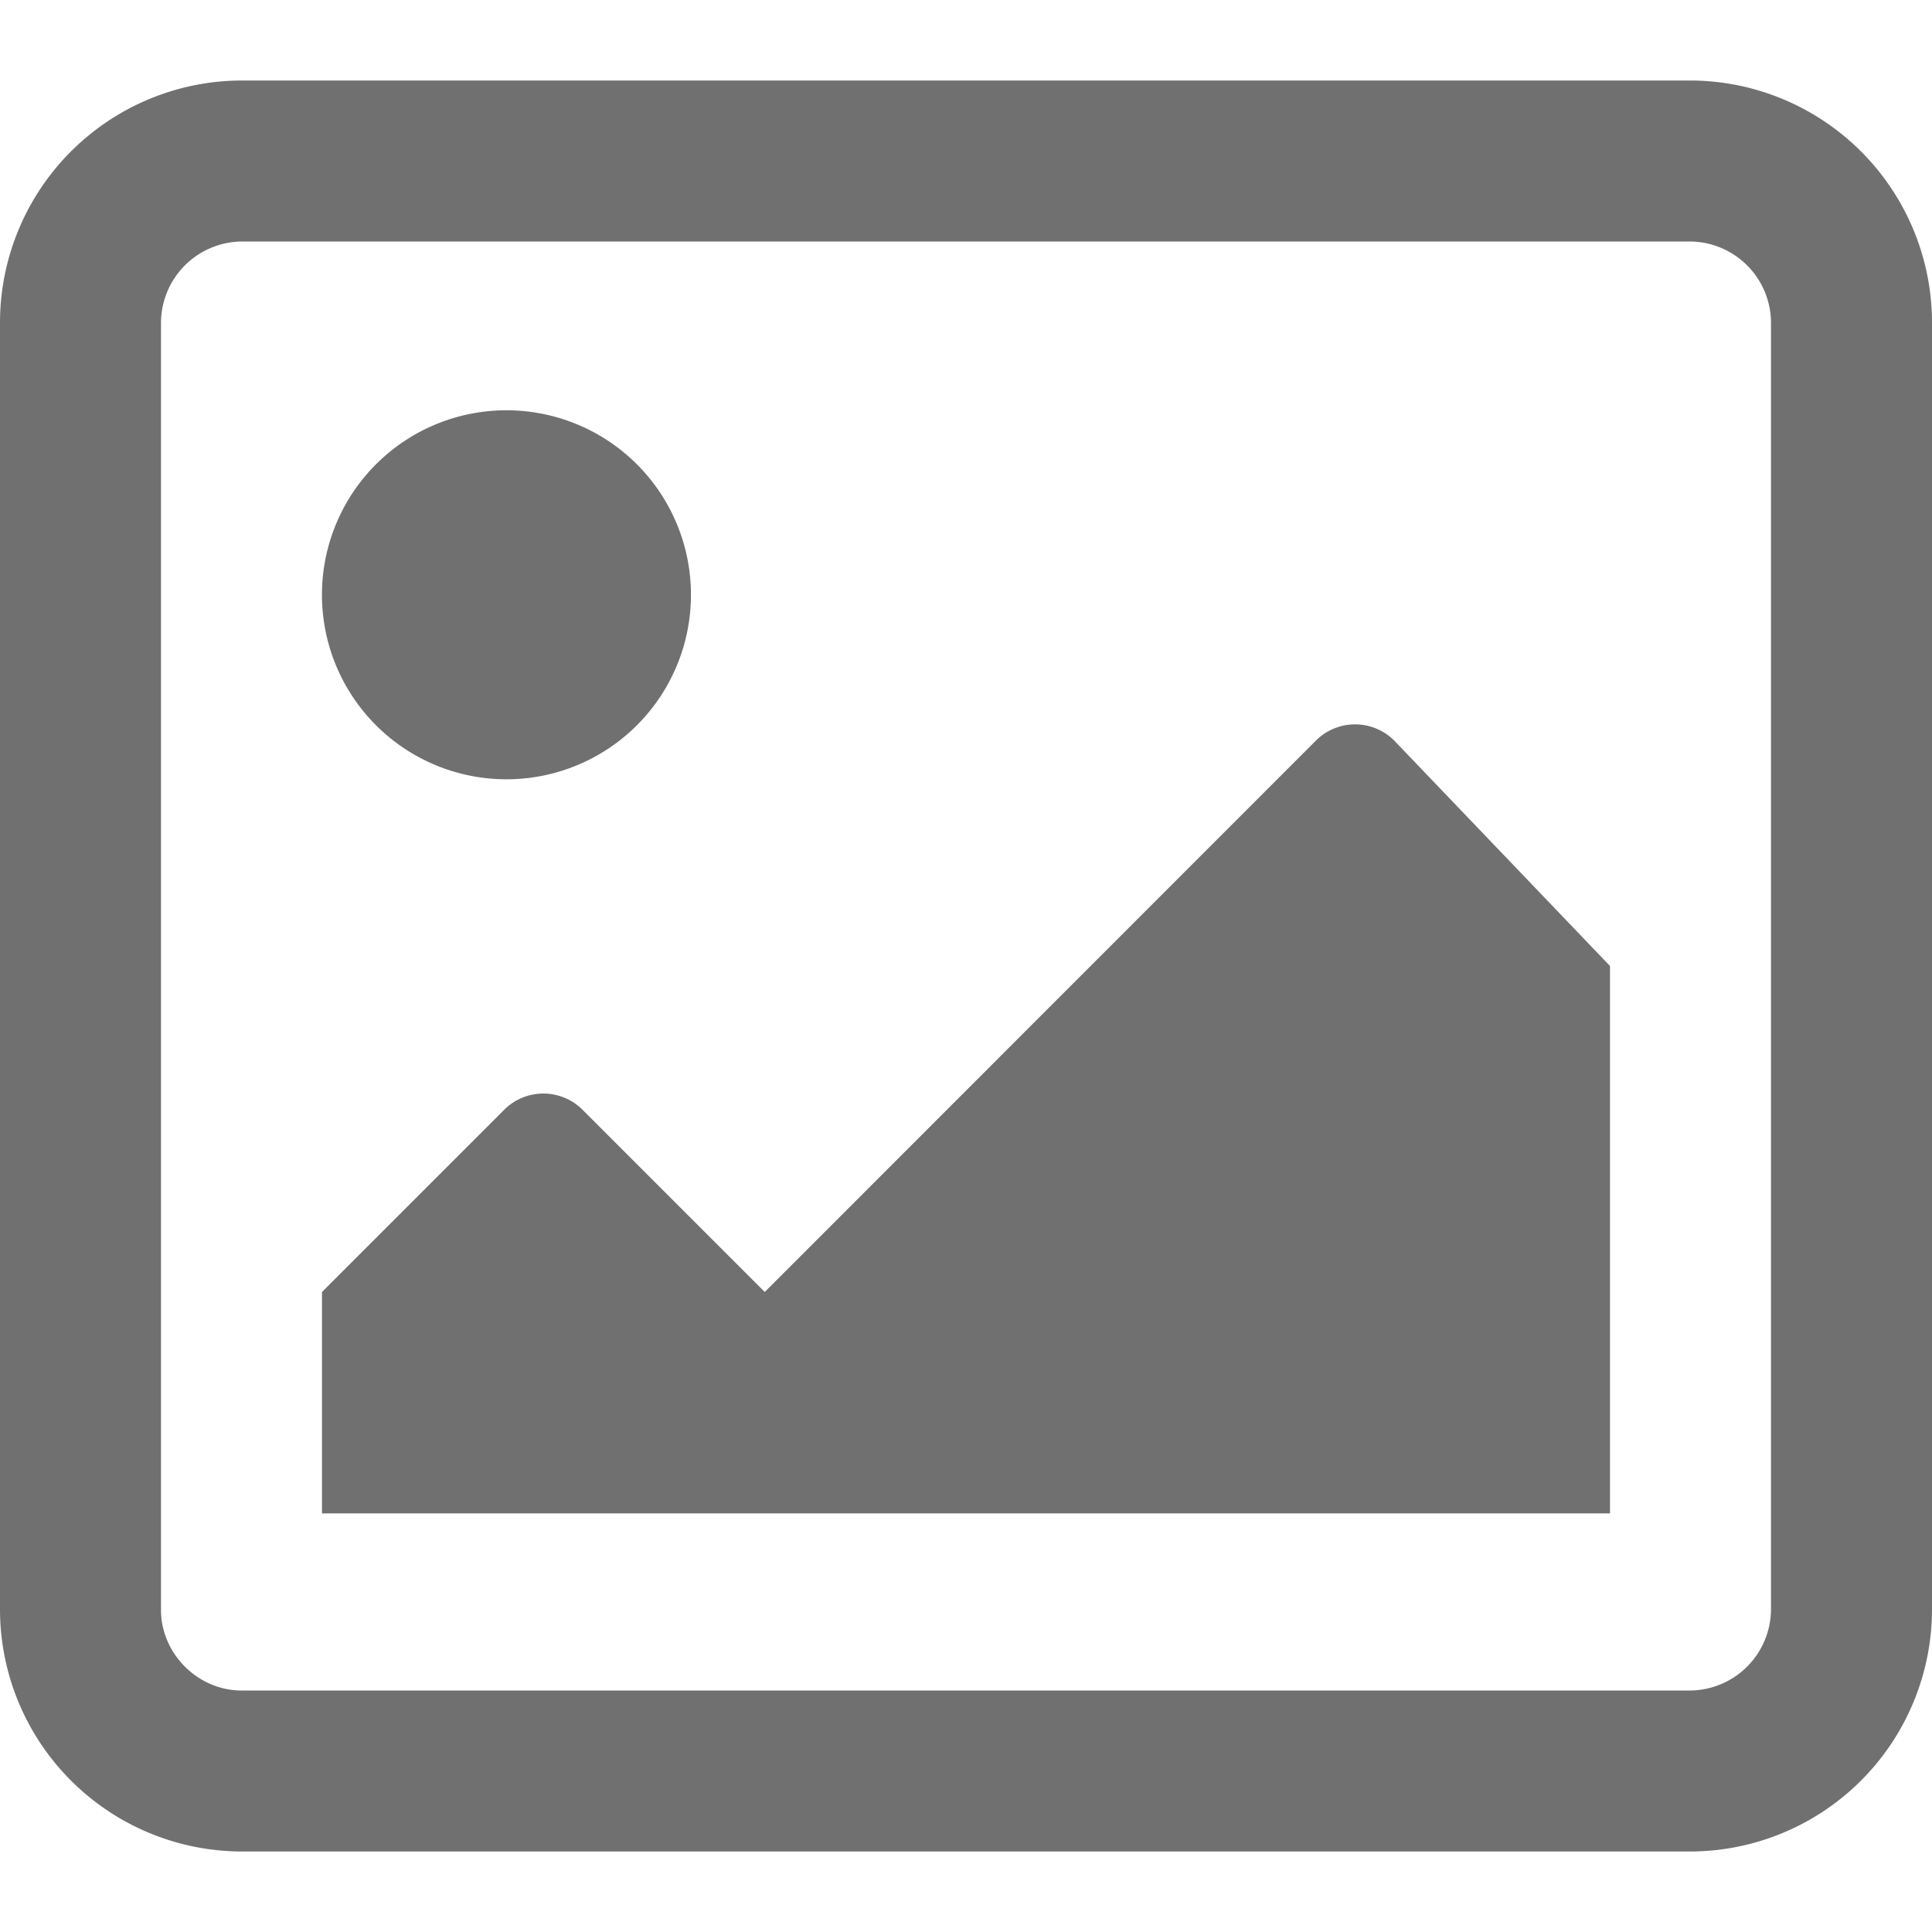 <svg width="18" height="18" viewBox="0 0 18 18" xmlns="http://www.w3.org/2000/svg">
    <g fill="none" fill-rule="evenodd">
        <path d="M0 0h18v18H0z"/>
        <path d="M15.75.75A2.257 2.257 0 0 1 18 3v12a2.257 2.257 0 0 1-2.25 2.25H2.25A2.257 2.257 0 0 1 0 15V3A2.257 2.257 0 0 1 2.25.75h13.5zm0 1.5H2.25A.76.76 0 0 0 1.5 3v12c0 .406.343.75.75.75h13.5a.76.76 0 0 0 .75-.75V3a.76.76 0 0 0-.75-.75zM3 14.1h12V9l-2.01-2.1a.516.516 0 0 0-.73 0l-5.135 5.137-1.698-1.698a.516.516 0 0 0-.729 0L3 12.037v2.062zm3.437-8.6A1.719 1.719 0 1 1 3 5.5a1.719 1.719 0 0 1 3.437 0z" fill="#707070"/>
    </g>
</svg>
